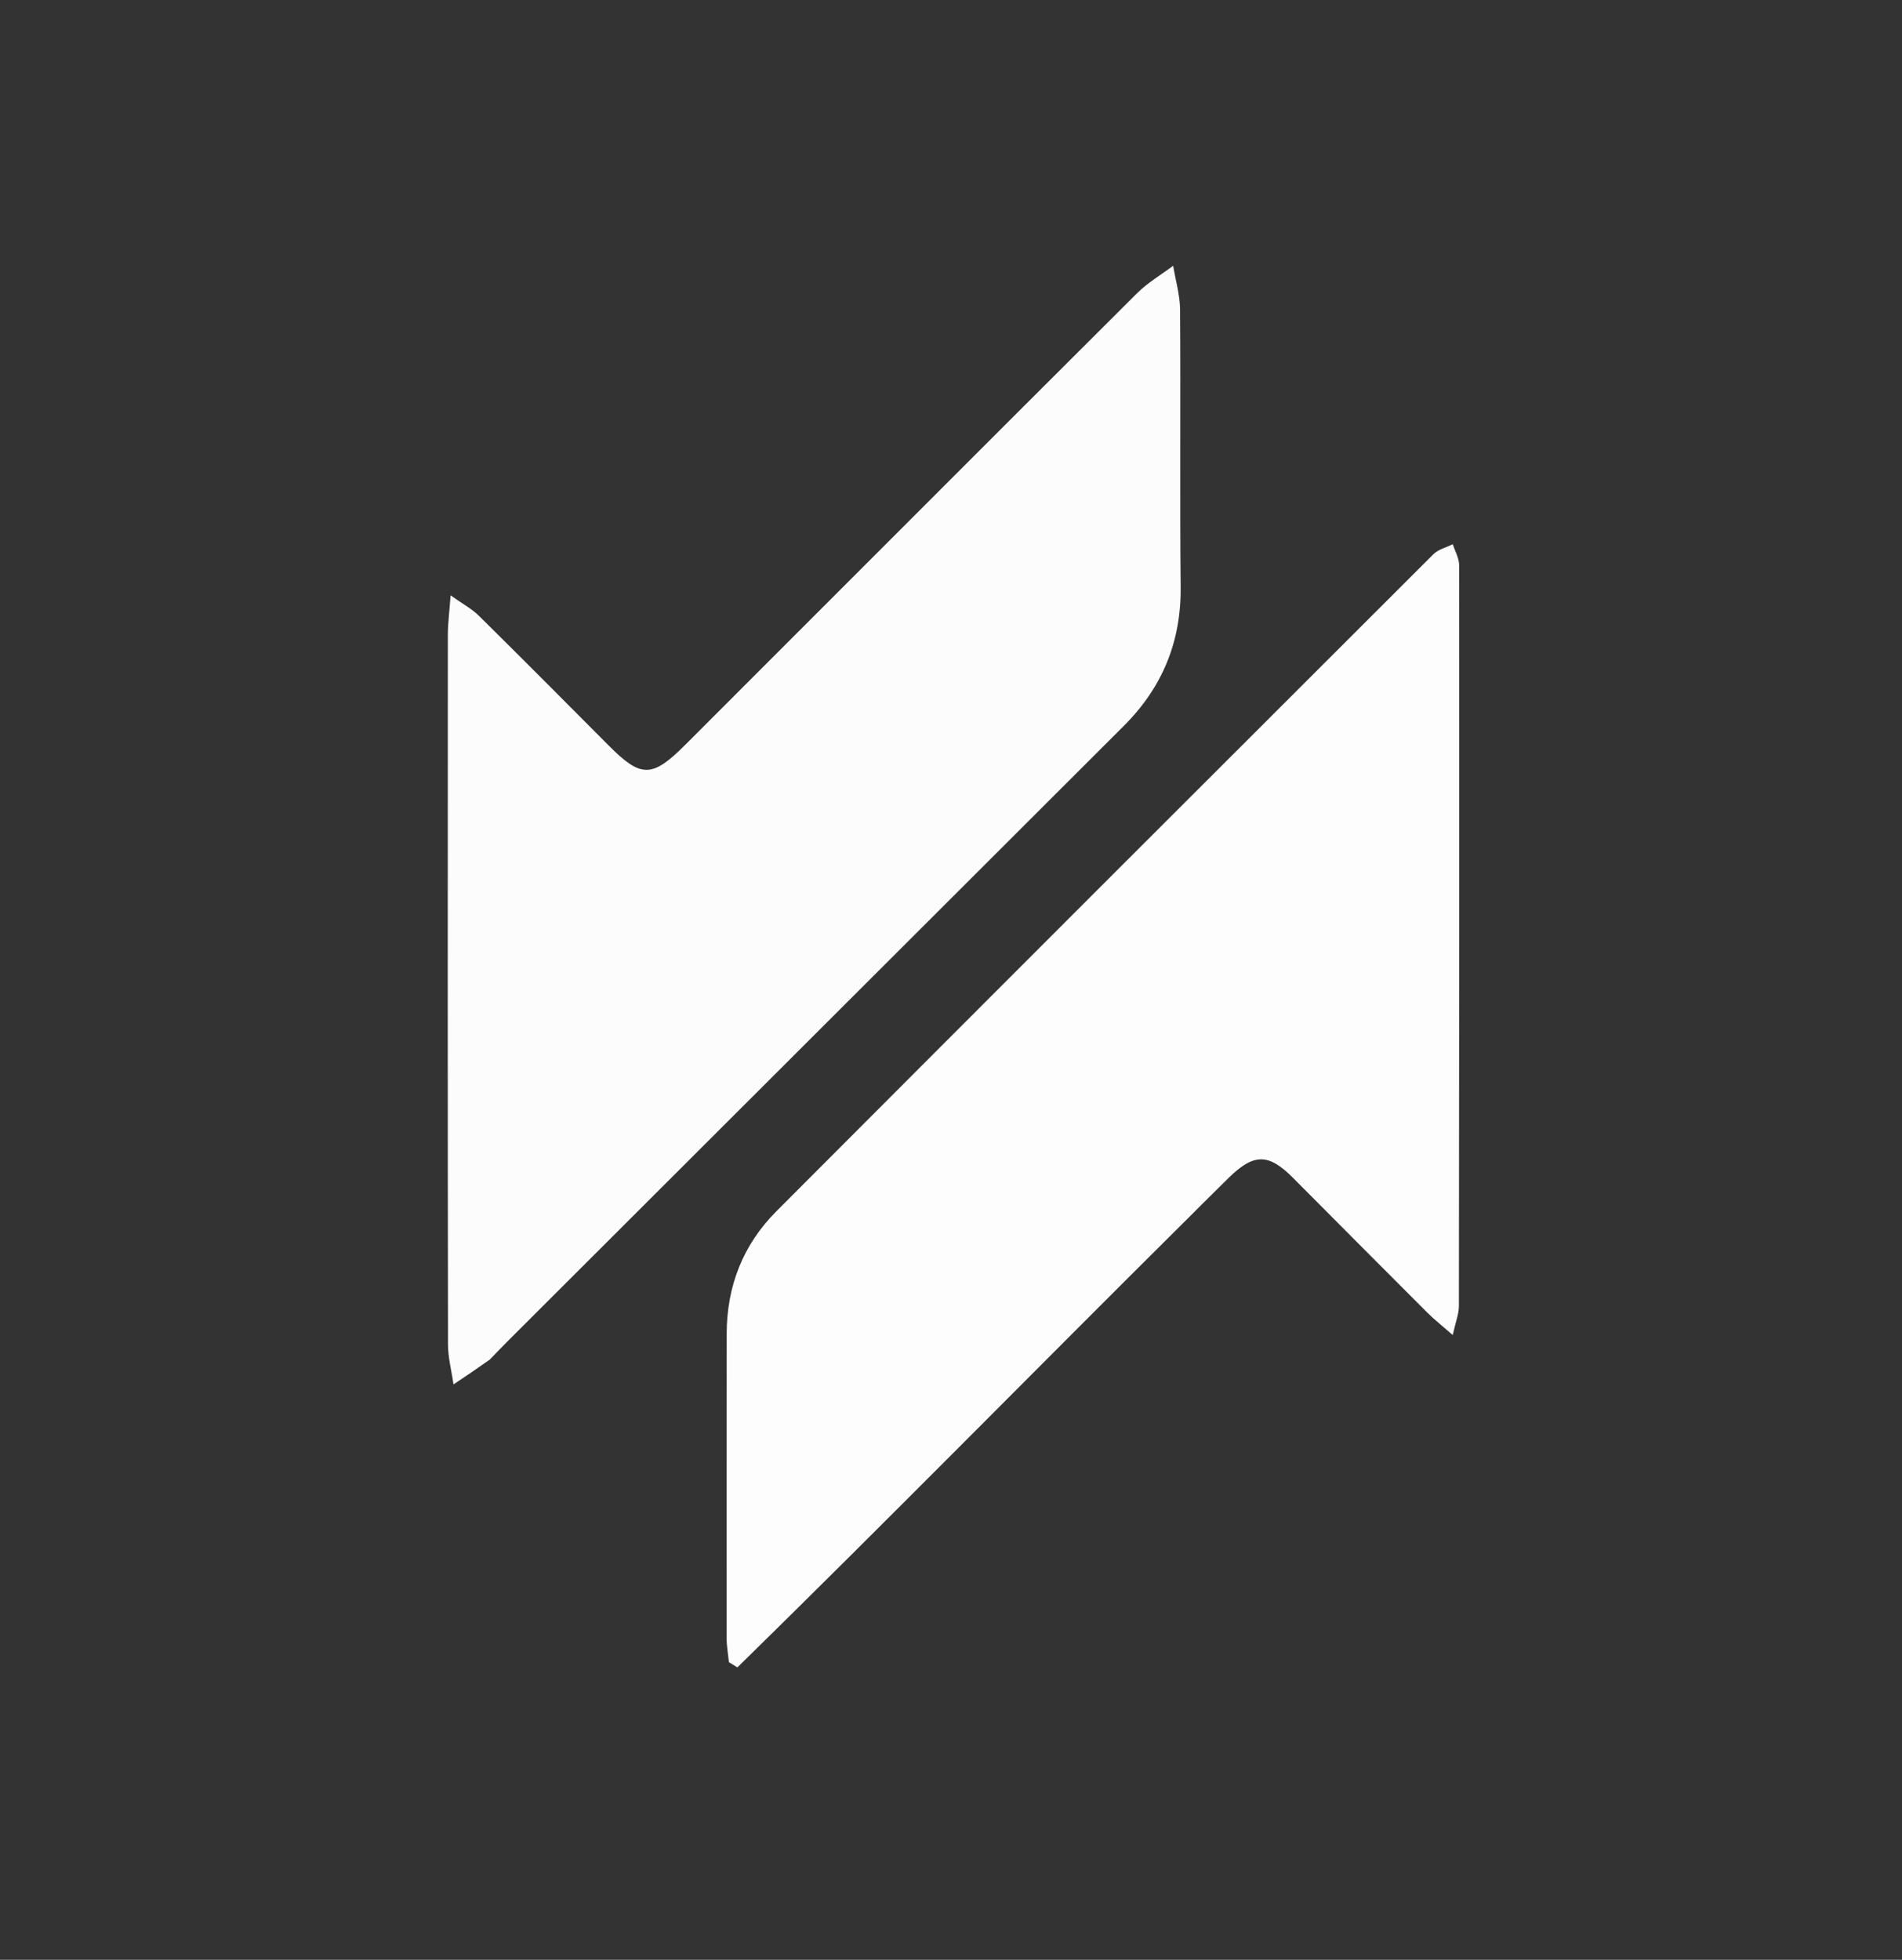 <svg version="1.1" id="Layer_1" xmlns="http://www.w3.org/2000/svg" xmlns:xlink="http://www.w3.org/1999/xlink" x="0px" y="0px"
	 width="100%" viewBox="0 0 363 374" enable-background="new 0 0 363 374" xml:space="preserve">
<rect x="0" y="0" width="363" height="374" fill="#333333" stroke="none"/>
<path fill="#FCFCFC" opacity="1" stroke="none" 
	d="
M93.43,259.496 
	C90.97,261.232 88.761,262.713 86.551,264.194 
	C86.186,261.645 85.505,259.096 85.501,256.547 
	C85.436,211.411 85.448,166.275 85.473,121.14 
	C85.474,119.05 85.755,116.961 85.997,113.608 
	C88.409,115.325 90.08,116.21 91.368,117.483 
	C99.661,125.673 107.885,133.933 116.1,142.202 
	C122.335,148.478 124.403,148.515 130.808,142.112 
	C159.536,113.393 188.231,84.639 217.003,55.964 
	C219.031,53.943 221.588,52.454 223.899,50.717 
	C224.359,53.508 225.199,56.297 225.218,59.092 
	C225.341,76.745 225.154,94.402 225.33,112.054 
	C225.434,122.489 221.809,131.207 214.499,138.507 
	C175.273,177.68 136.044,216.851 96.818,256.024 
	C95.758,257.082 94.726,258.167 93.43,259.496 
z"/>
<path fill="#FDFDFD" opacity="1" stroke="none" 
	d="
M226.104,233.104 
	C197.425,261.578 169.35,290.164 140.735,318.196 
	C140.195,317.864 139.655,317.533 139.114,317.201 
	C138.96,315.641 138.673,314.08 138.672,312.52 
	C138.653,293.2 138.67,273.879 138.688,254.559 
	C138.696,245.476 141.789,237.553 148.185,231.142 
	C189.932,189.3 231.737,147.515 273.572,105.761 
	C274.507,104.828 276.022,104.477 277.267,103.854 
	C277.688,105.188 278.477,106.521 278.478,107.855 
	C278.522,154.99 278.502,202.126 278.432,249.261 
	C278.43,250.746 277.819,252.229 277.258,254.768 
	C275.087,252.867 273.698,251.784 272.462,250.549 
	C263.863,241.958 255.293,233.338 246.719,224.722 
	C242.096,220.076 239.292,220.07 234.505,224.761 
	C231.77,227.441 229.07,230.156 226.104,233.104 
z"/>
</svg>